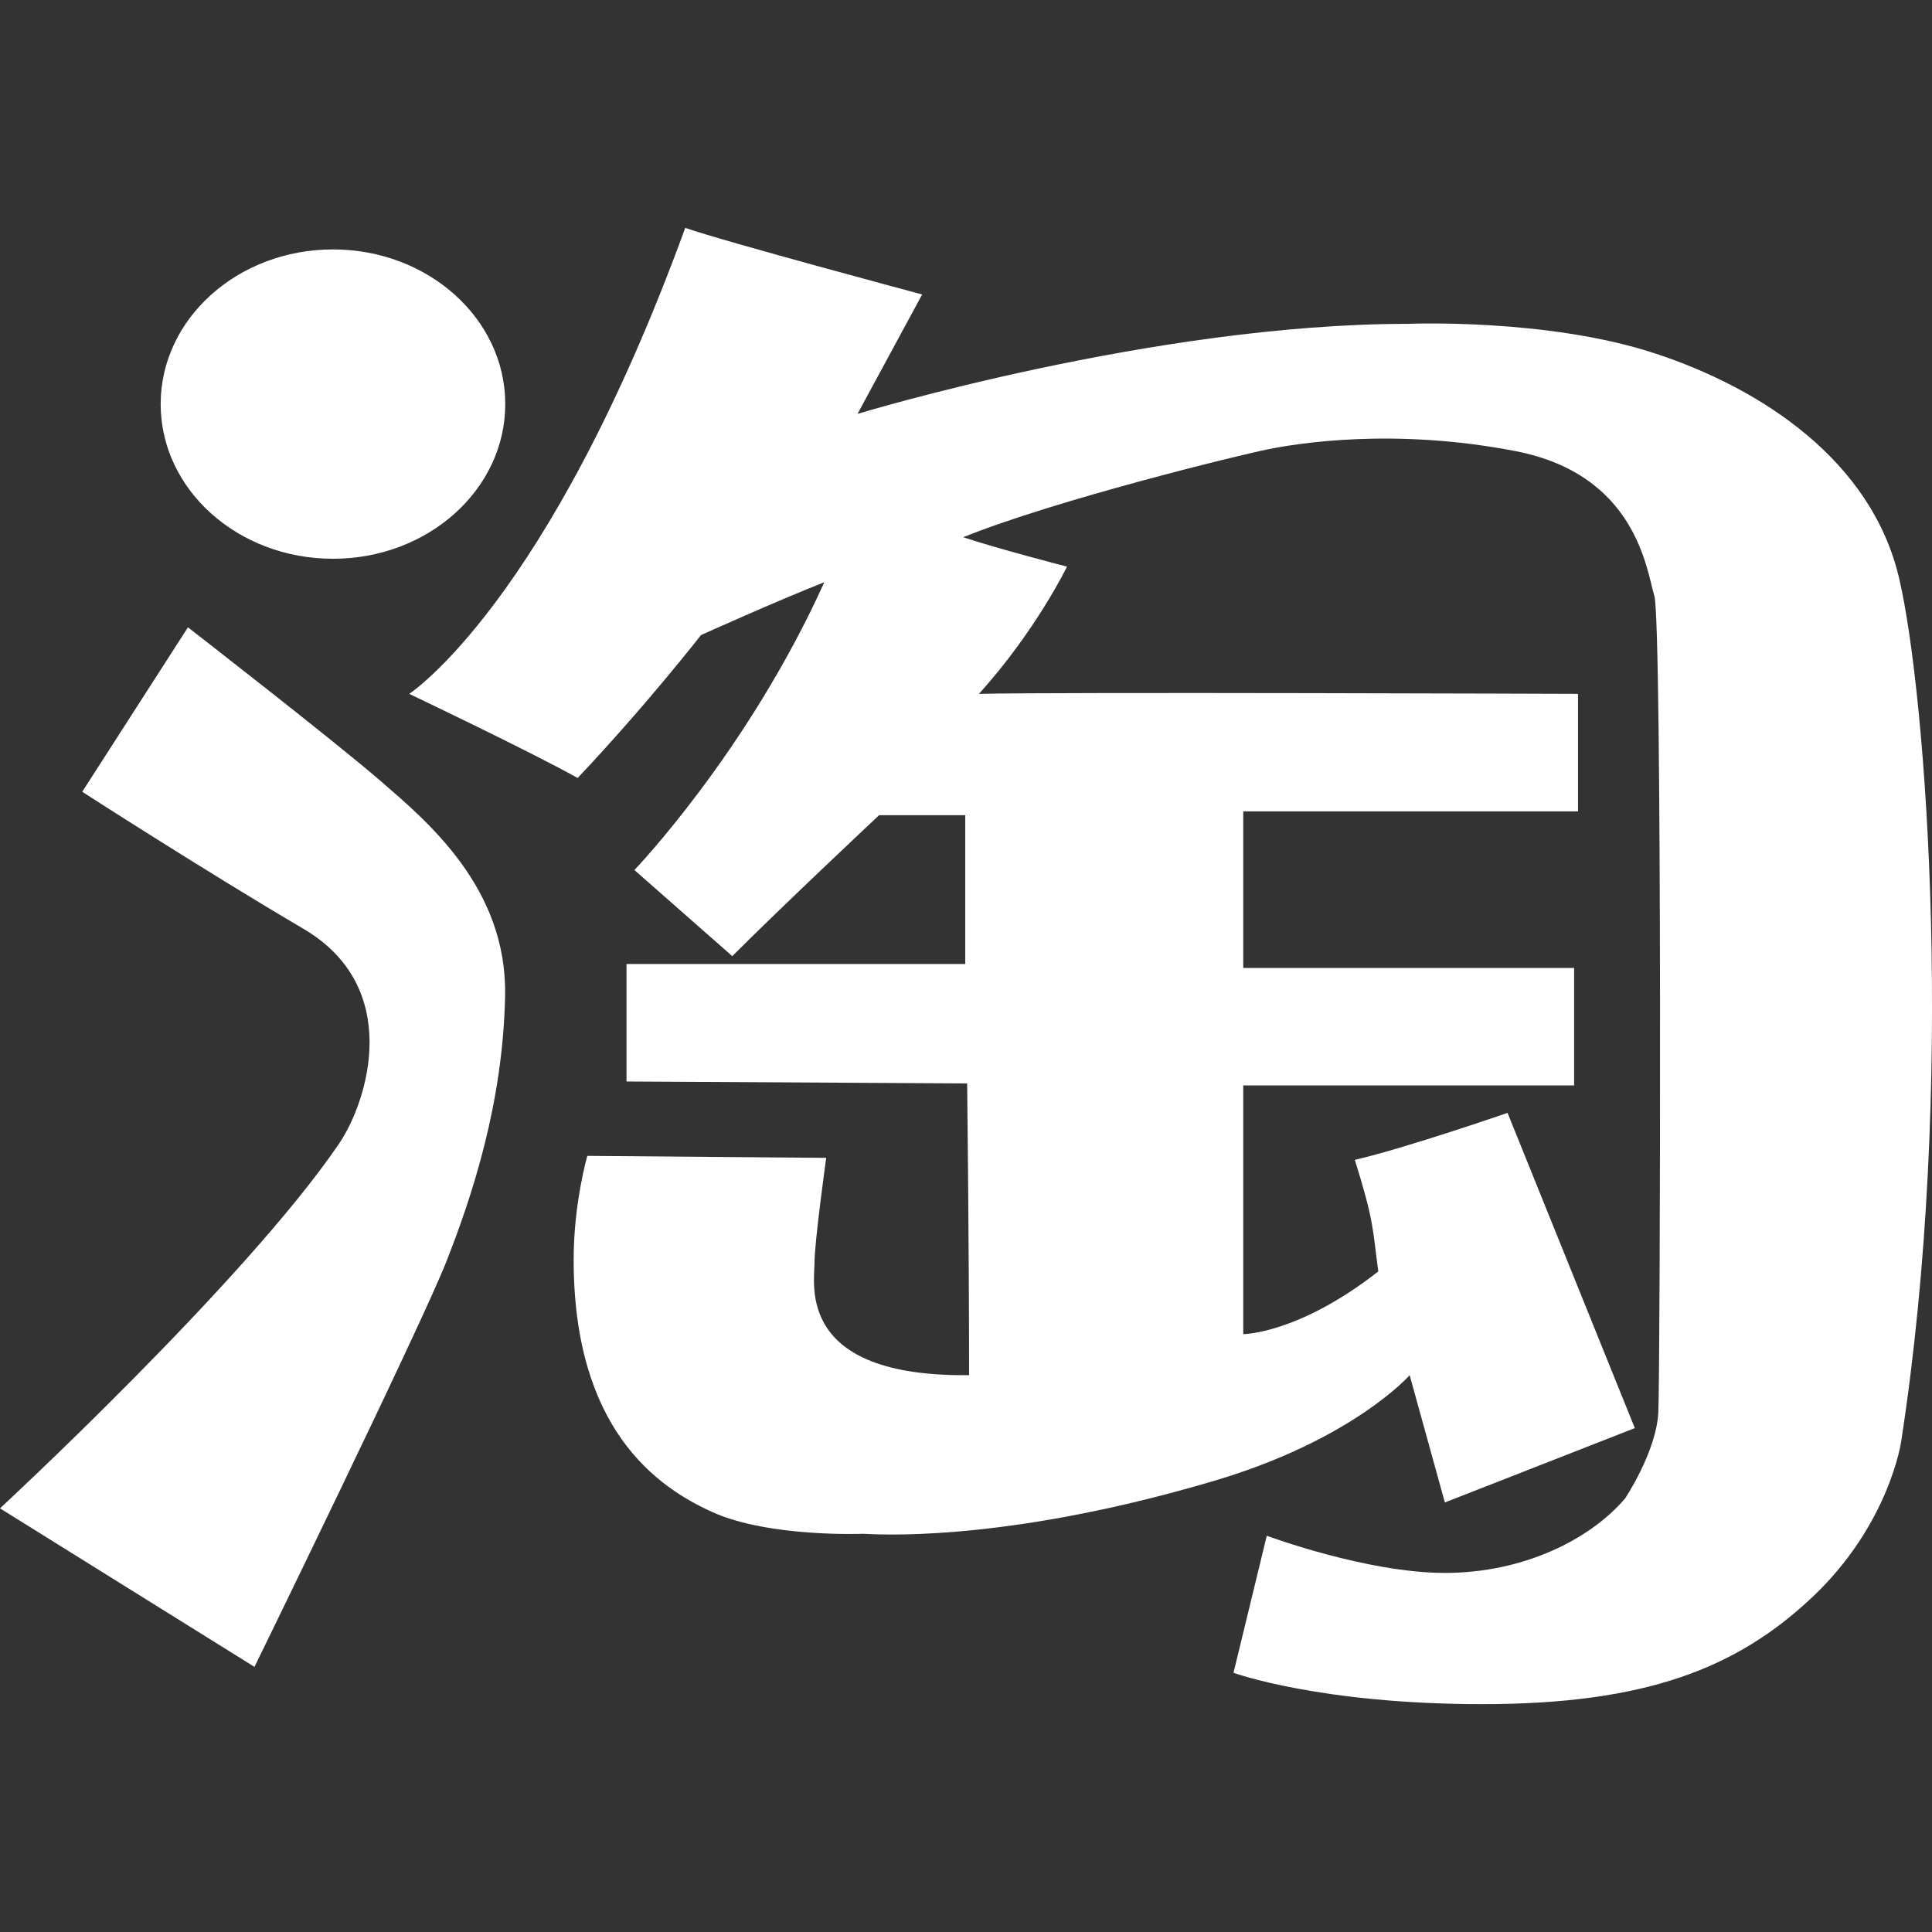 <svg version="1.1" id="Layer_1" xmlns="http://www.w3.org/2000/svg" xmlns:xlink="http://www.w3.org/1999/xlink" x="0px" y="0px"
	 width="50px" height="50px" viewBox="155 50 50 50">
<rect x="155" y="50" width="50" height="50" fill="#333333" stroke="none"/>
<g>
	<path fill="#FFF" d="M168.076,60.458c0,2.211-1.997,4.003-4.459,4.003s-4.459-1.792-4.459-4.003c0-2.21,1.997-4.003,4.459-4.003
		S168.076,58.248,168.076,60.458"/>
	<path fill="#FFF" d="M157.128,70.491l2.736-4.256c0,0,3.851,2.988,5.016,4.003c1.166,1.013,3.243,2.735,3.192,5.522
		c-0.051,2.786-0.862,5.219-1.521,6.891c-0.658,1.672-4.965,10.488-4.965,10.488L155,89.036c0,0,6.335-5.86,8.766-9.425
		c0.76-1.114,1.672-4.053-0.912-5.573S157.128,70.491,157.128,70.491"/>
	<path fill="#FFF" d="M165.59,67.957c0,0,3.597-2.33,7.144-12.06c1.013,0.355,6.131,1.724,6.131,1.724l-1.672,3.09
		c0,0,7.652-2.33,14.238-2.33c0,0,3.598-0.152,6.385,0.76s5.625,2.788,6.334,5.827c0.71,3.04,1.469,13.175,0.051,22.345
		c0,0-0.305,2.129-2.28,4.004c-1.976,1.874-4.357,2.786-8.563,2.786c-4.205,0-6.435-0.811-6.435-0.811l0.861-3.547
		c0,0,2.584,0.962,4.61,0.962c2.027,0,3.75-0.86,4.662-1.925c0,0,0.811-1.216,0.861-2.229s0.102-20.47-0.102-21.129
		c-0.202-0.659-0.456-3.142-3.598-3.75c-3.141-0.607-5.624-0.202-6.384-0.05c-0.76,0.151-5.522,1.317-7.905,2.279
		c0.913,0.305,2.686,0.761,2.686,0.761s-0.811,1.672-2.28,3.293c2.027-0.05,15.505,0,15.505,0v3.041h-8.664v4.053h8.563v3.04h-8.563
		v6.436c0,0,1.418,0,3.495-1.622c-0.151-1.114-0.101-1.267-0.607-2.888c1.317-0.304,3.952-1.216,3.952-1.216l3.294,8.158
		l-4.916,1.925l-0.911-3.294c0,0-1.47,1.672-5.067,2.736c-5.009,1.482-8.208,1.419-9.07,1.368c0,0-2.432,0.101-3.901-0.558
		s-3.598-2.178-3.598-6.536c0-1.469,0.354-2.686,0.354-2.686l6.182,0.051c0,0-0.304,2.18-0.304,2.736
		c0,0.558-0.457,2.938,4.002,2.888c0-3.191-0.05-7.55-0.05-7.55l-8.816-0.05v-3.041h8.766v-3.851h-2.229c0,0-2.432,2.28-3.8,3.648
		l-2.533-2.229c0,0,2.923-3.04,4.915-7.448c-1.166,0.456-3.192,1.368-3.192,1.368s-1.419,1.824-3.192,3.698
		C168.681,69.427,165.59,67.957,165.59,67.957"/>
</g>
</svg>
